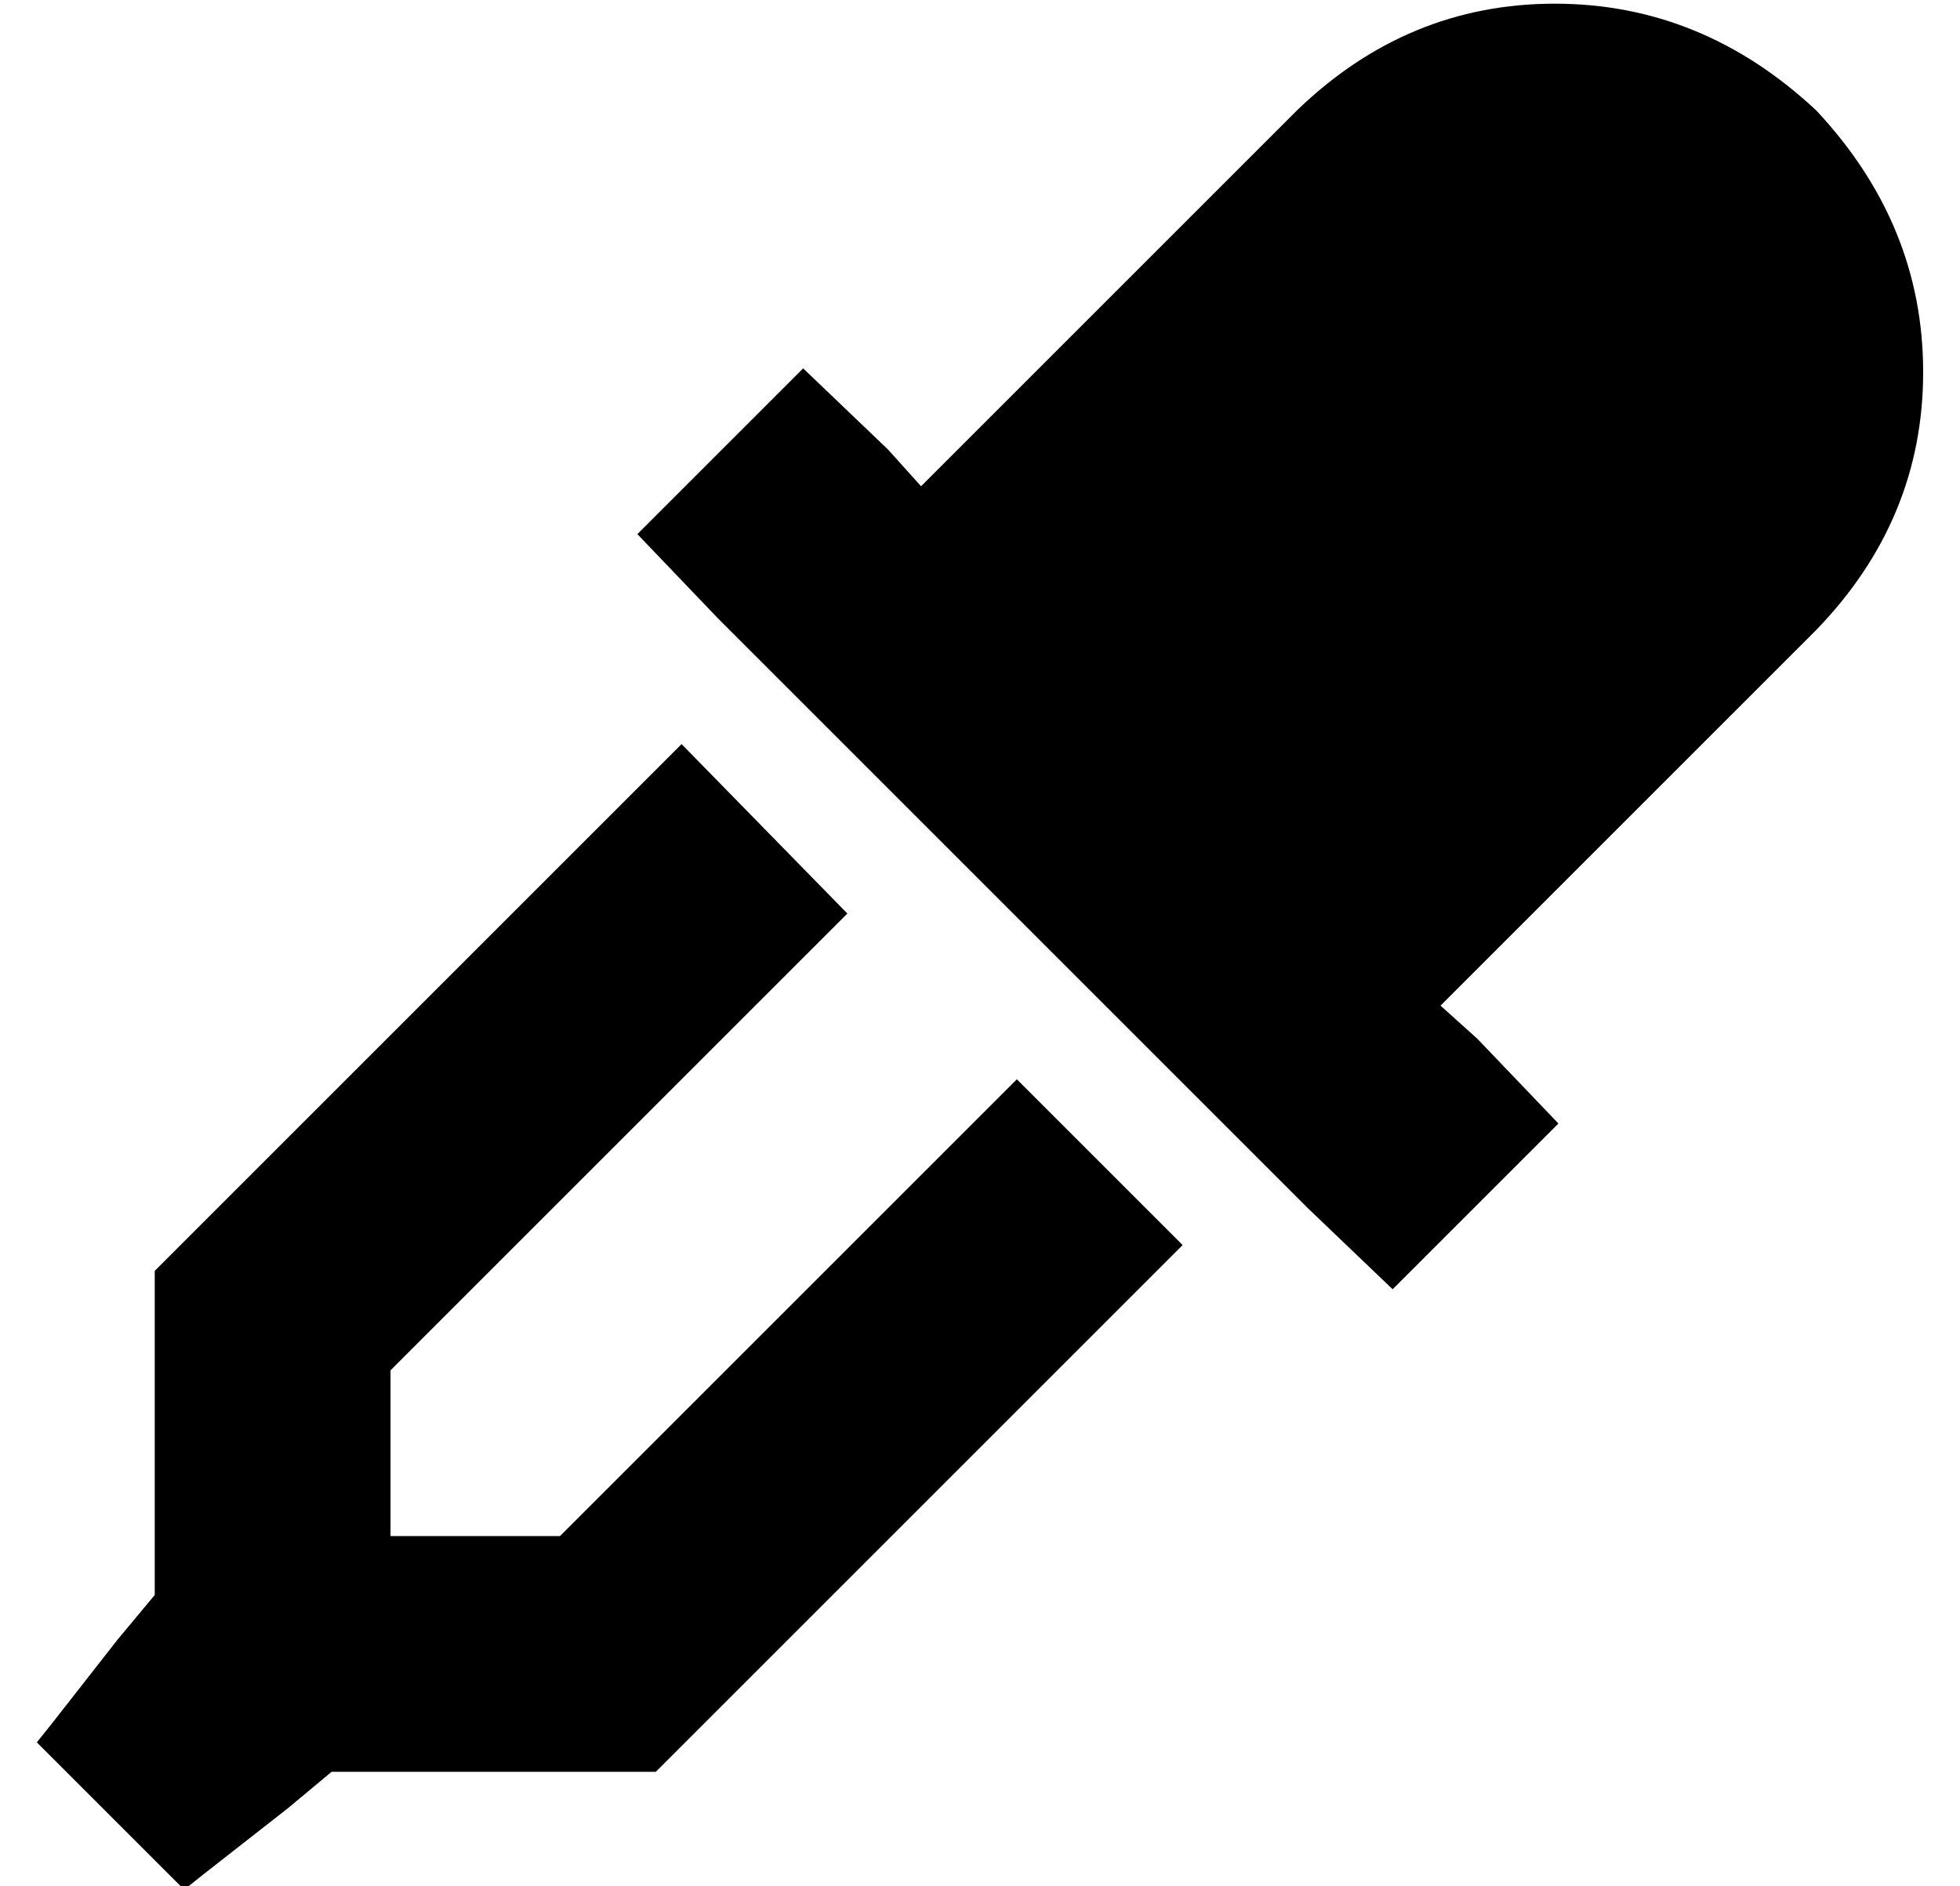 <?xml version="1.0" standalone="no"?>
<!DOCTYPE svg PUBLIC "-//W3C//DTD SVG 1.1//EN" "http://www.w3.org/Graphics/SVG/1.1/DTD/svg11.dtd" >
<svg xmlns="http://www.w3.org/2000/svg" xmlns:xlink="http://www.w3.org/1999/xlink" version="1.1" viewBox="-10 -40 532 512">
   <path fill="currentColor"
d="M342 -10l-102 102l102 -102l-102 102l-9 -10v0l-23 -22v0l-45 45v0l22 23v0l160 160v0l23 22v0l45 -45v0l-22 -23v0l-10 -9v0l102 -102v0q29 -30 29 -70t-29 -71q-31 -29 -71 -29t-70 29v0zM32 305v88v-88v88l-10 12v0l-18 23v0l-4 5v0l40 40v0l5 -4v0l23 -18v0l12 -10v0
h88v0l143 -143v0l-45 -45v0l-124 124v0h-46v0v-45v0l124 -124v0l-45 -46v0l-143 143v0z" />
</svg>
